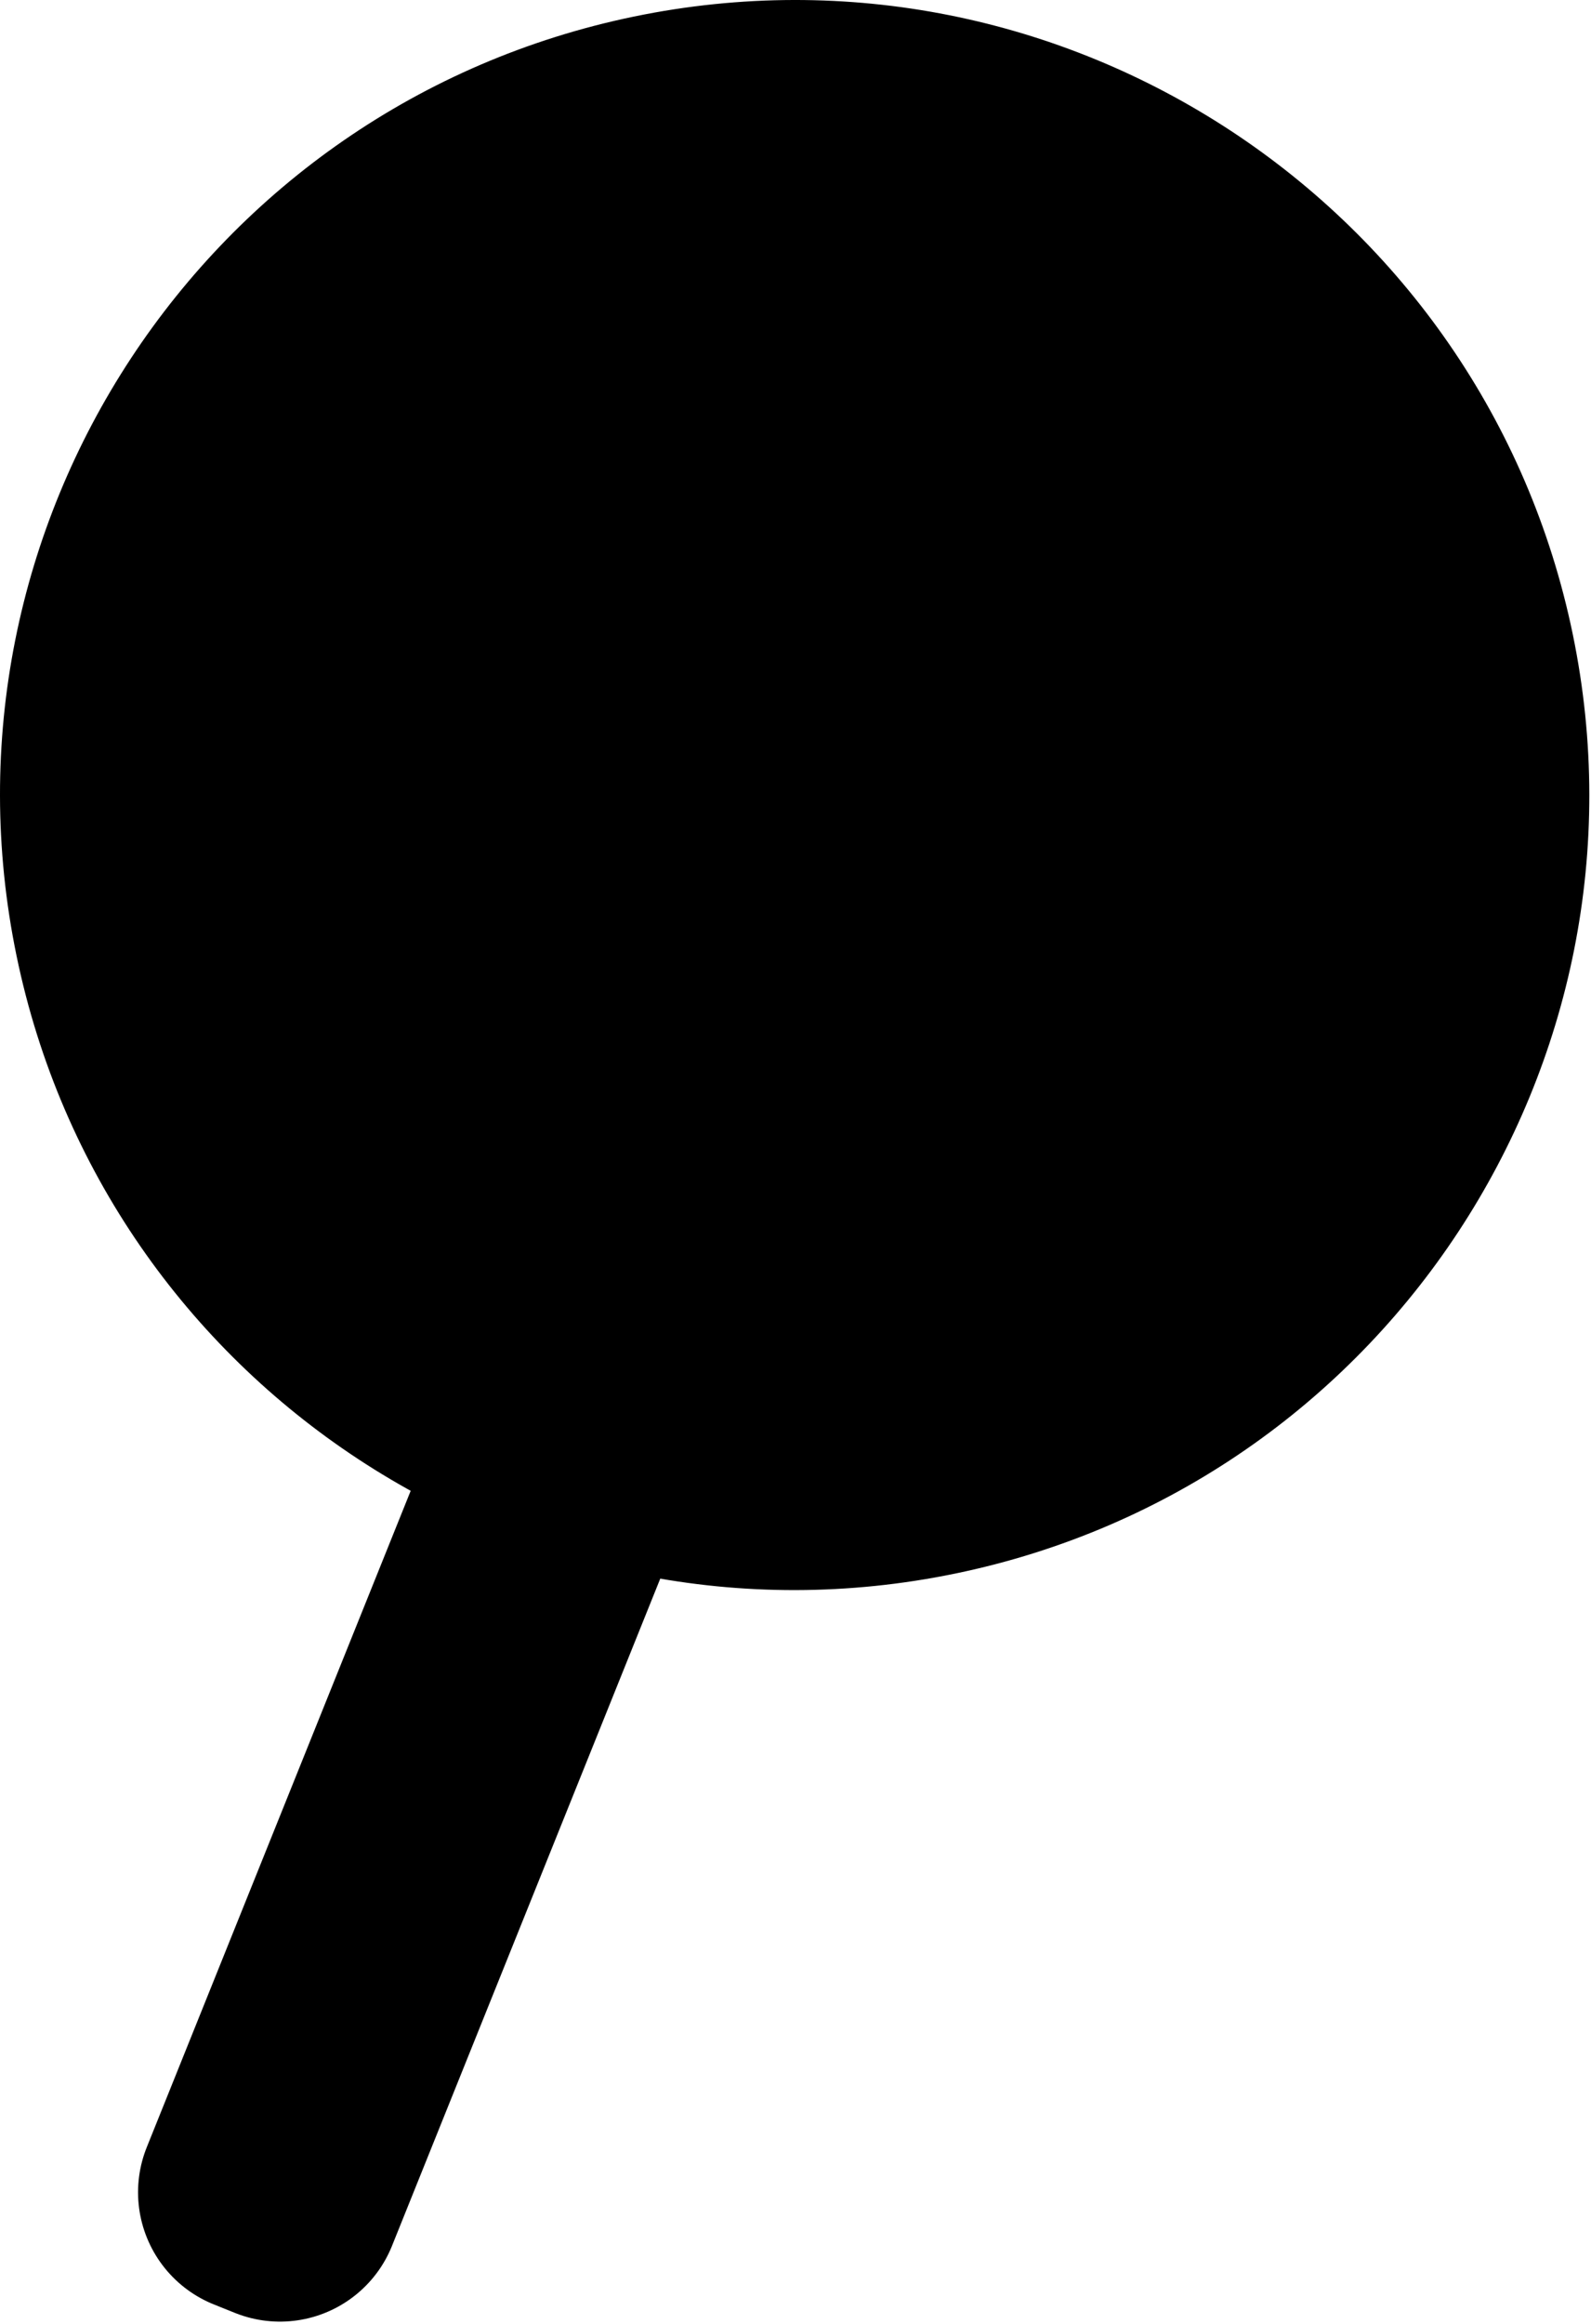 <?xml version="1.0" encoding="UTF-8" standalone="no"?><!DOCTYPE svg PUBLIC "-//W3C//DTD SVG 1.1//EN" "http://www.w3.org/Graphics/SVG/1.1/DTD/svg11.dtd"><svg width="100%" height="100%" viewBox="0 0 224 327" version="1.1" xmlns="http://www.w3.org/2000/svg" xmlns:xlink="http://www.w3.org/1999/xlink" xml:space="preserve" xmlns:serif="http://www.serif.com/" style="fill-rule:evenodd;clip-rule:evenodd;stroke-linecap:round;stroke-linejoin:round;stroke-miterlimit:1.5;"><path d="M89.26,2.329c60.463,-12.485 119.689,26.467 132.174,86.931c12.486,60.463 -26.467,119.689 -86.93,132.174c-60.464,12.486 -119.689,-26.467 -132.175,-86.93c-12.485,-60.464 26.467,-119.689 86.931,-132.175Z"/><path d="M95.603,170.026l-2.98,-1.199l-56.187,139.68l2.981,1.198l56.186,-139.679Z" style="stroke:#000;stroke-width:34px;"/></svg>
